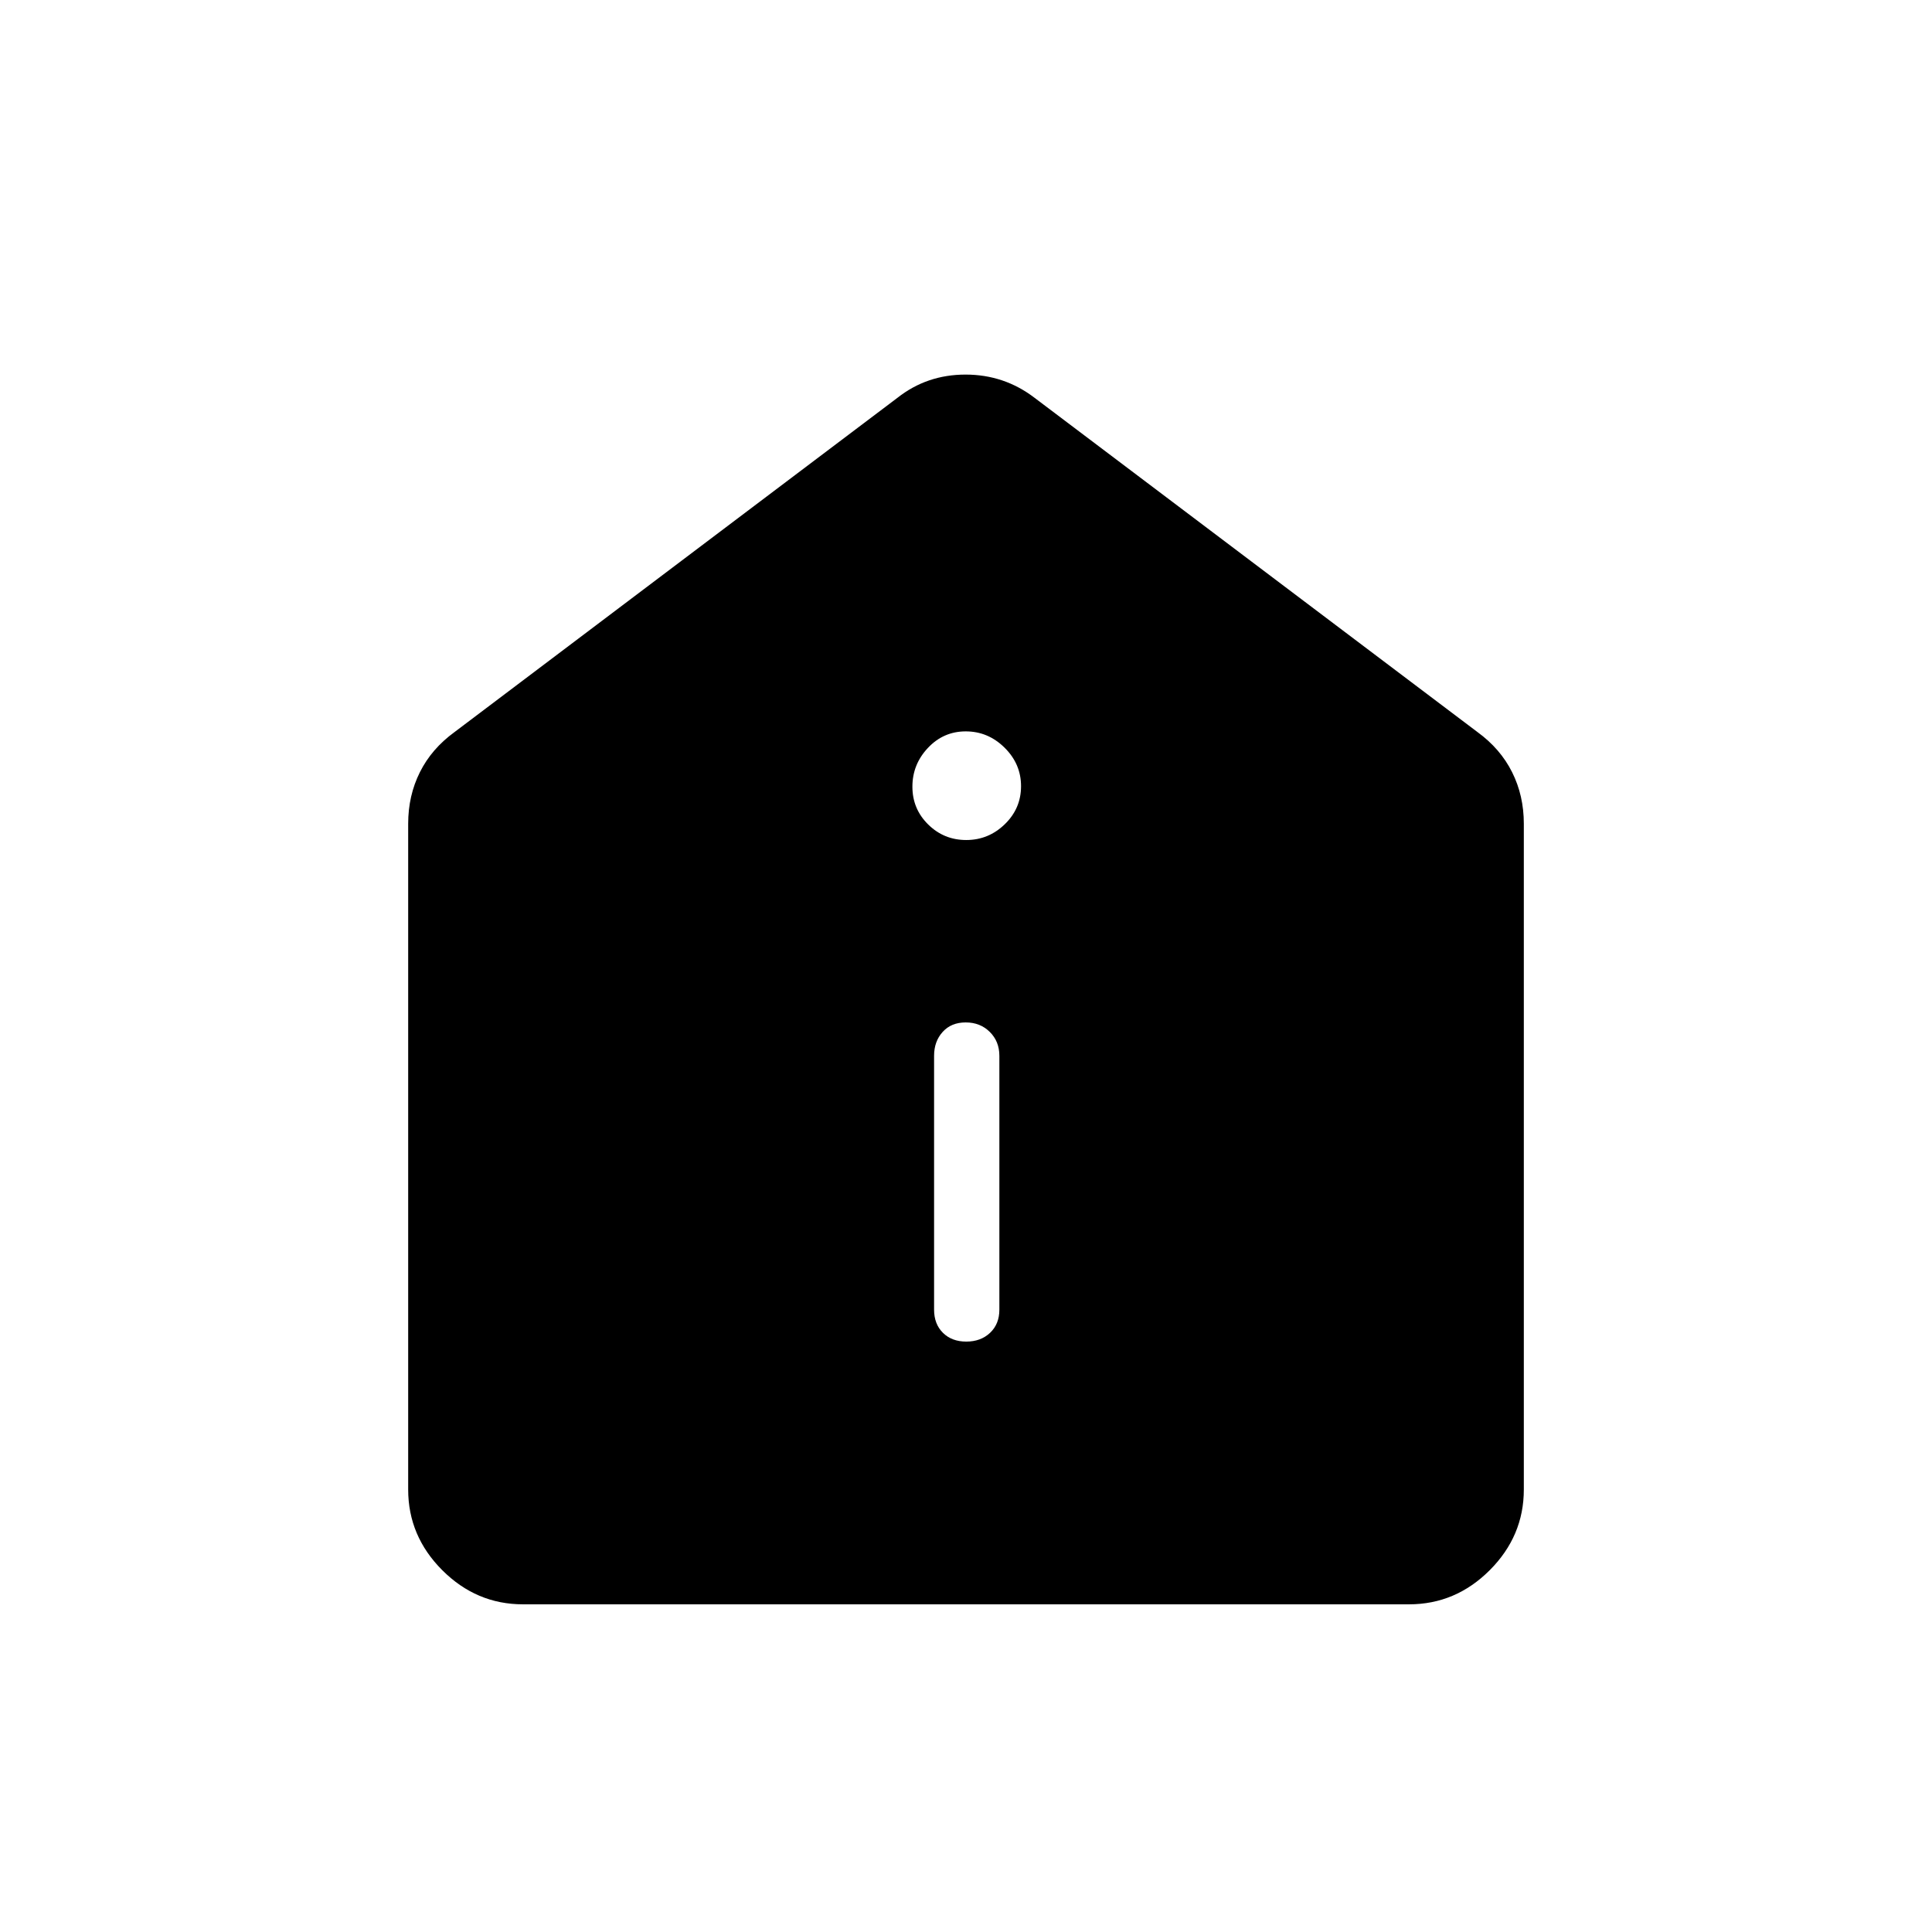 <svg xmlns="http://www.w3.org/2000/svg" height="40" viewBox="0 -960 960 960" width="40"><path d="M480.14-293.37q7.21 0 11.82-4.36 4.62-4.36 4.62-11.5v-126.15q0-7.15-4.76-11.86-4.76-4.72-11.96-4.72-7.21 0-11.46 4.72-4.26 4.71-4.26 11.86v126.15q0 7.14 4.4 11.5t11.6 4.36Zm-.02-249.23q11.07 0 19.15-7.84 8.08-7.83 8.08-18.91 0-11.07-8.2-19.15-8.19-8.08-19.27-8.08-11.07 0-18.79 8.2-7.72 8.19-7.72 19.27 0 11.07 7.84 18.79 7.83 7.72 18.91 7.72ZM259.87-162.82q-23.15 0-40.1-16.95-16.95-16.95-16.95-40.1v-330.84q0-13.94 5.82-25.59t17.21-19.94l220.12-166.12q14.62-11.51 33.8-11.51t34.26 11.51l220.12 166.12q11.39 8.29 17.21 19.94 5.82 11.65 5.82 25.59v330.84q0 23.15-16.95 40.1-16.95 16.95-40.1 16.95H259.87Z"/></svg>